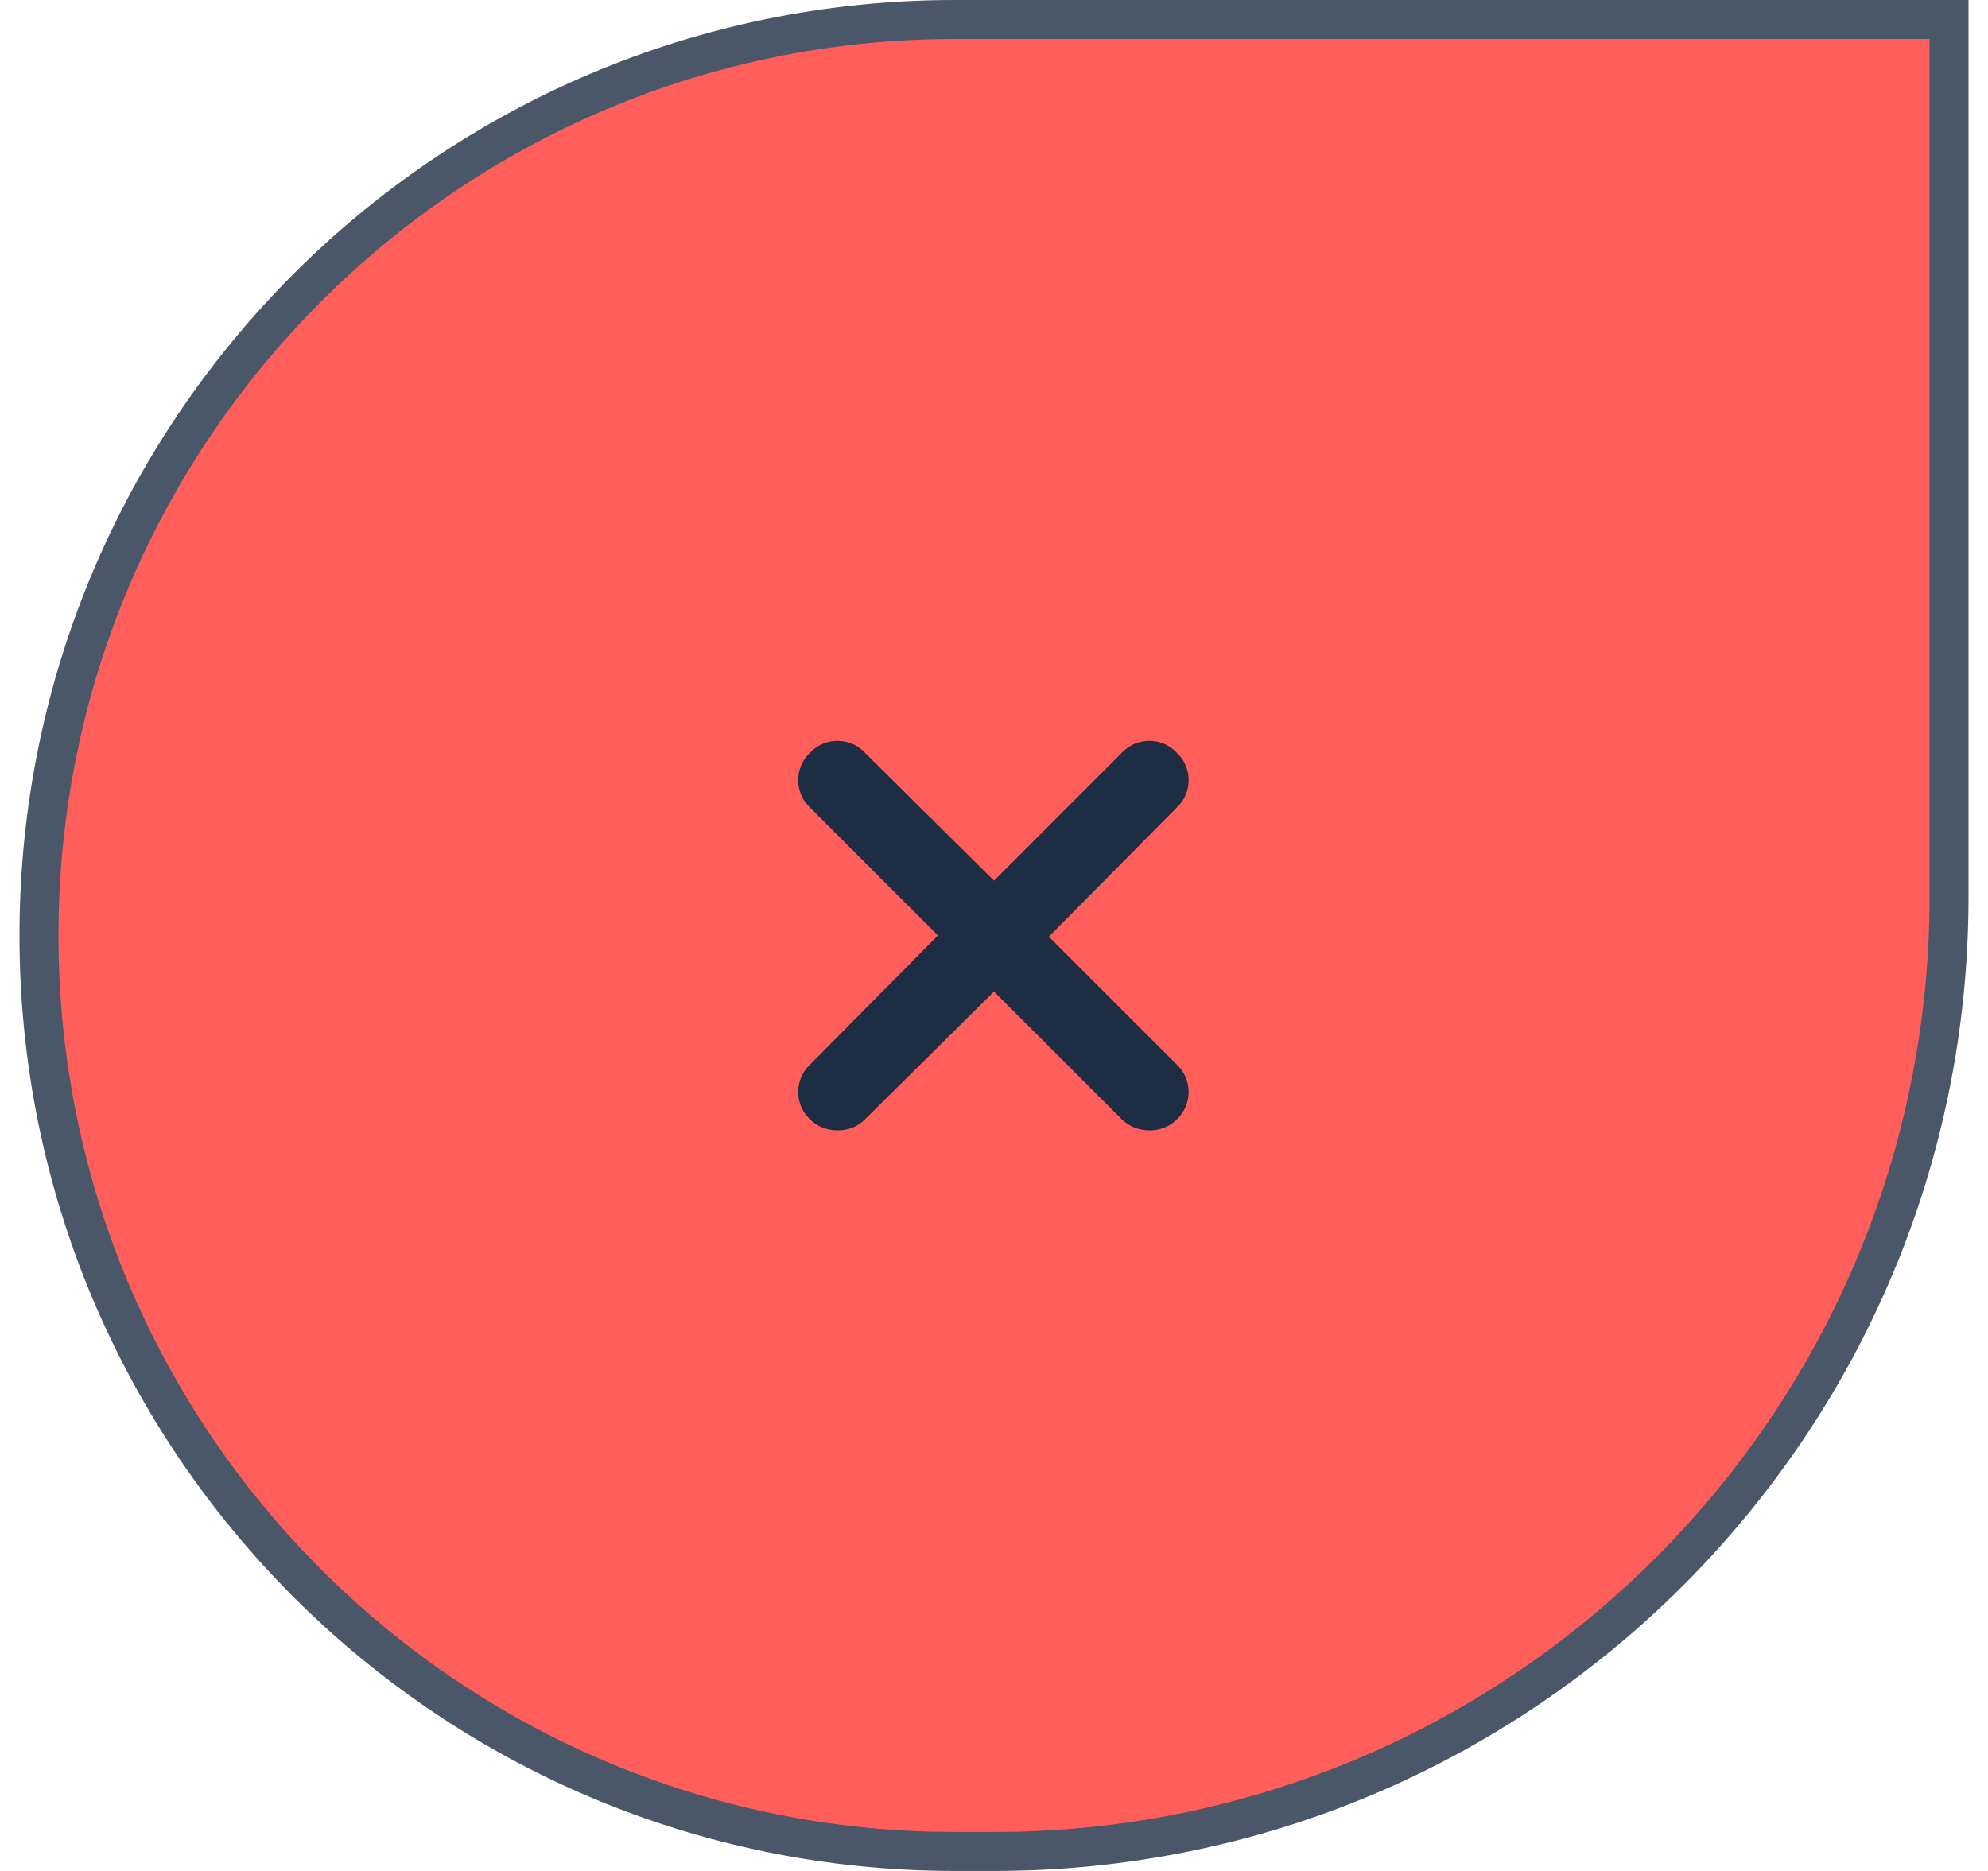 <svg width="51" height="48" viewBox="0 0 51 48" fill="none" xmlns="http://www.w3.org/2000/svg">
<path d="M1 24C1 11.021 11.521 0.5 24.5 0.5H50V23C50 36.531 39.031 47.5 25.5 47.5H24.5C11.521 47.5 1 36.979 1 24Z" fill="#FF5E5B"/>
<path d="M30.188 27.312C30.594 27.688 30.594 28.344 30.188 28.719C30 28.906 29.75 29 29.5 29C29.219 29 28.969 28.906 28.781 28.719L25.5 25.438L22.188 28.719C22 28.906 21.75 29 21.5 29C21.219 29 20.969 28.906 20.781 28.719C20.375 28.344 20.375 27.688 20.781 27.312L24.062 24L20.781 20.719C20.375 20.344 20.375 19.688 20.781 19.312C21.156 18.906 21.812 18.906 22.188 19.312L25.5 22.594L28.781 19.312C29.156 18.906 29.812 18.906 30.188 19.312C30.594 19.688 30.594 20.344 30.188 20.719L26.906 24.031L30.188 27.312Z" fill="#1D2D44"/>
<path d="M1 24C1 11.021 11.521 0.5 24.5 0.5H50V23C50 36.531 39.031 47.5 25.5 47.5H24.5C11.521 47.5 1 36.979 1 24Z" stroke="#4A5769"/>
</svg>
